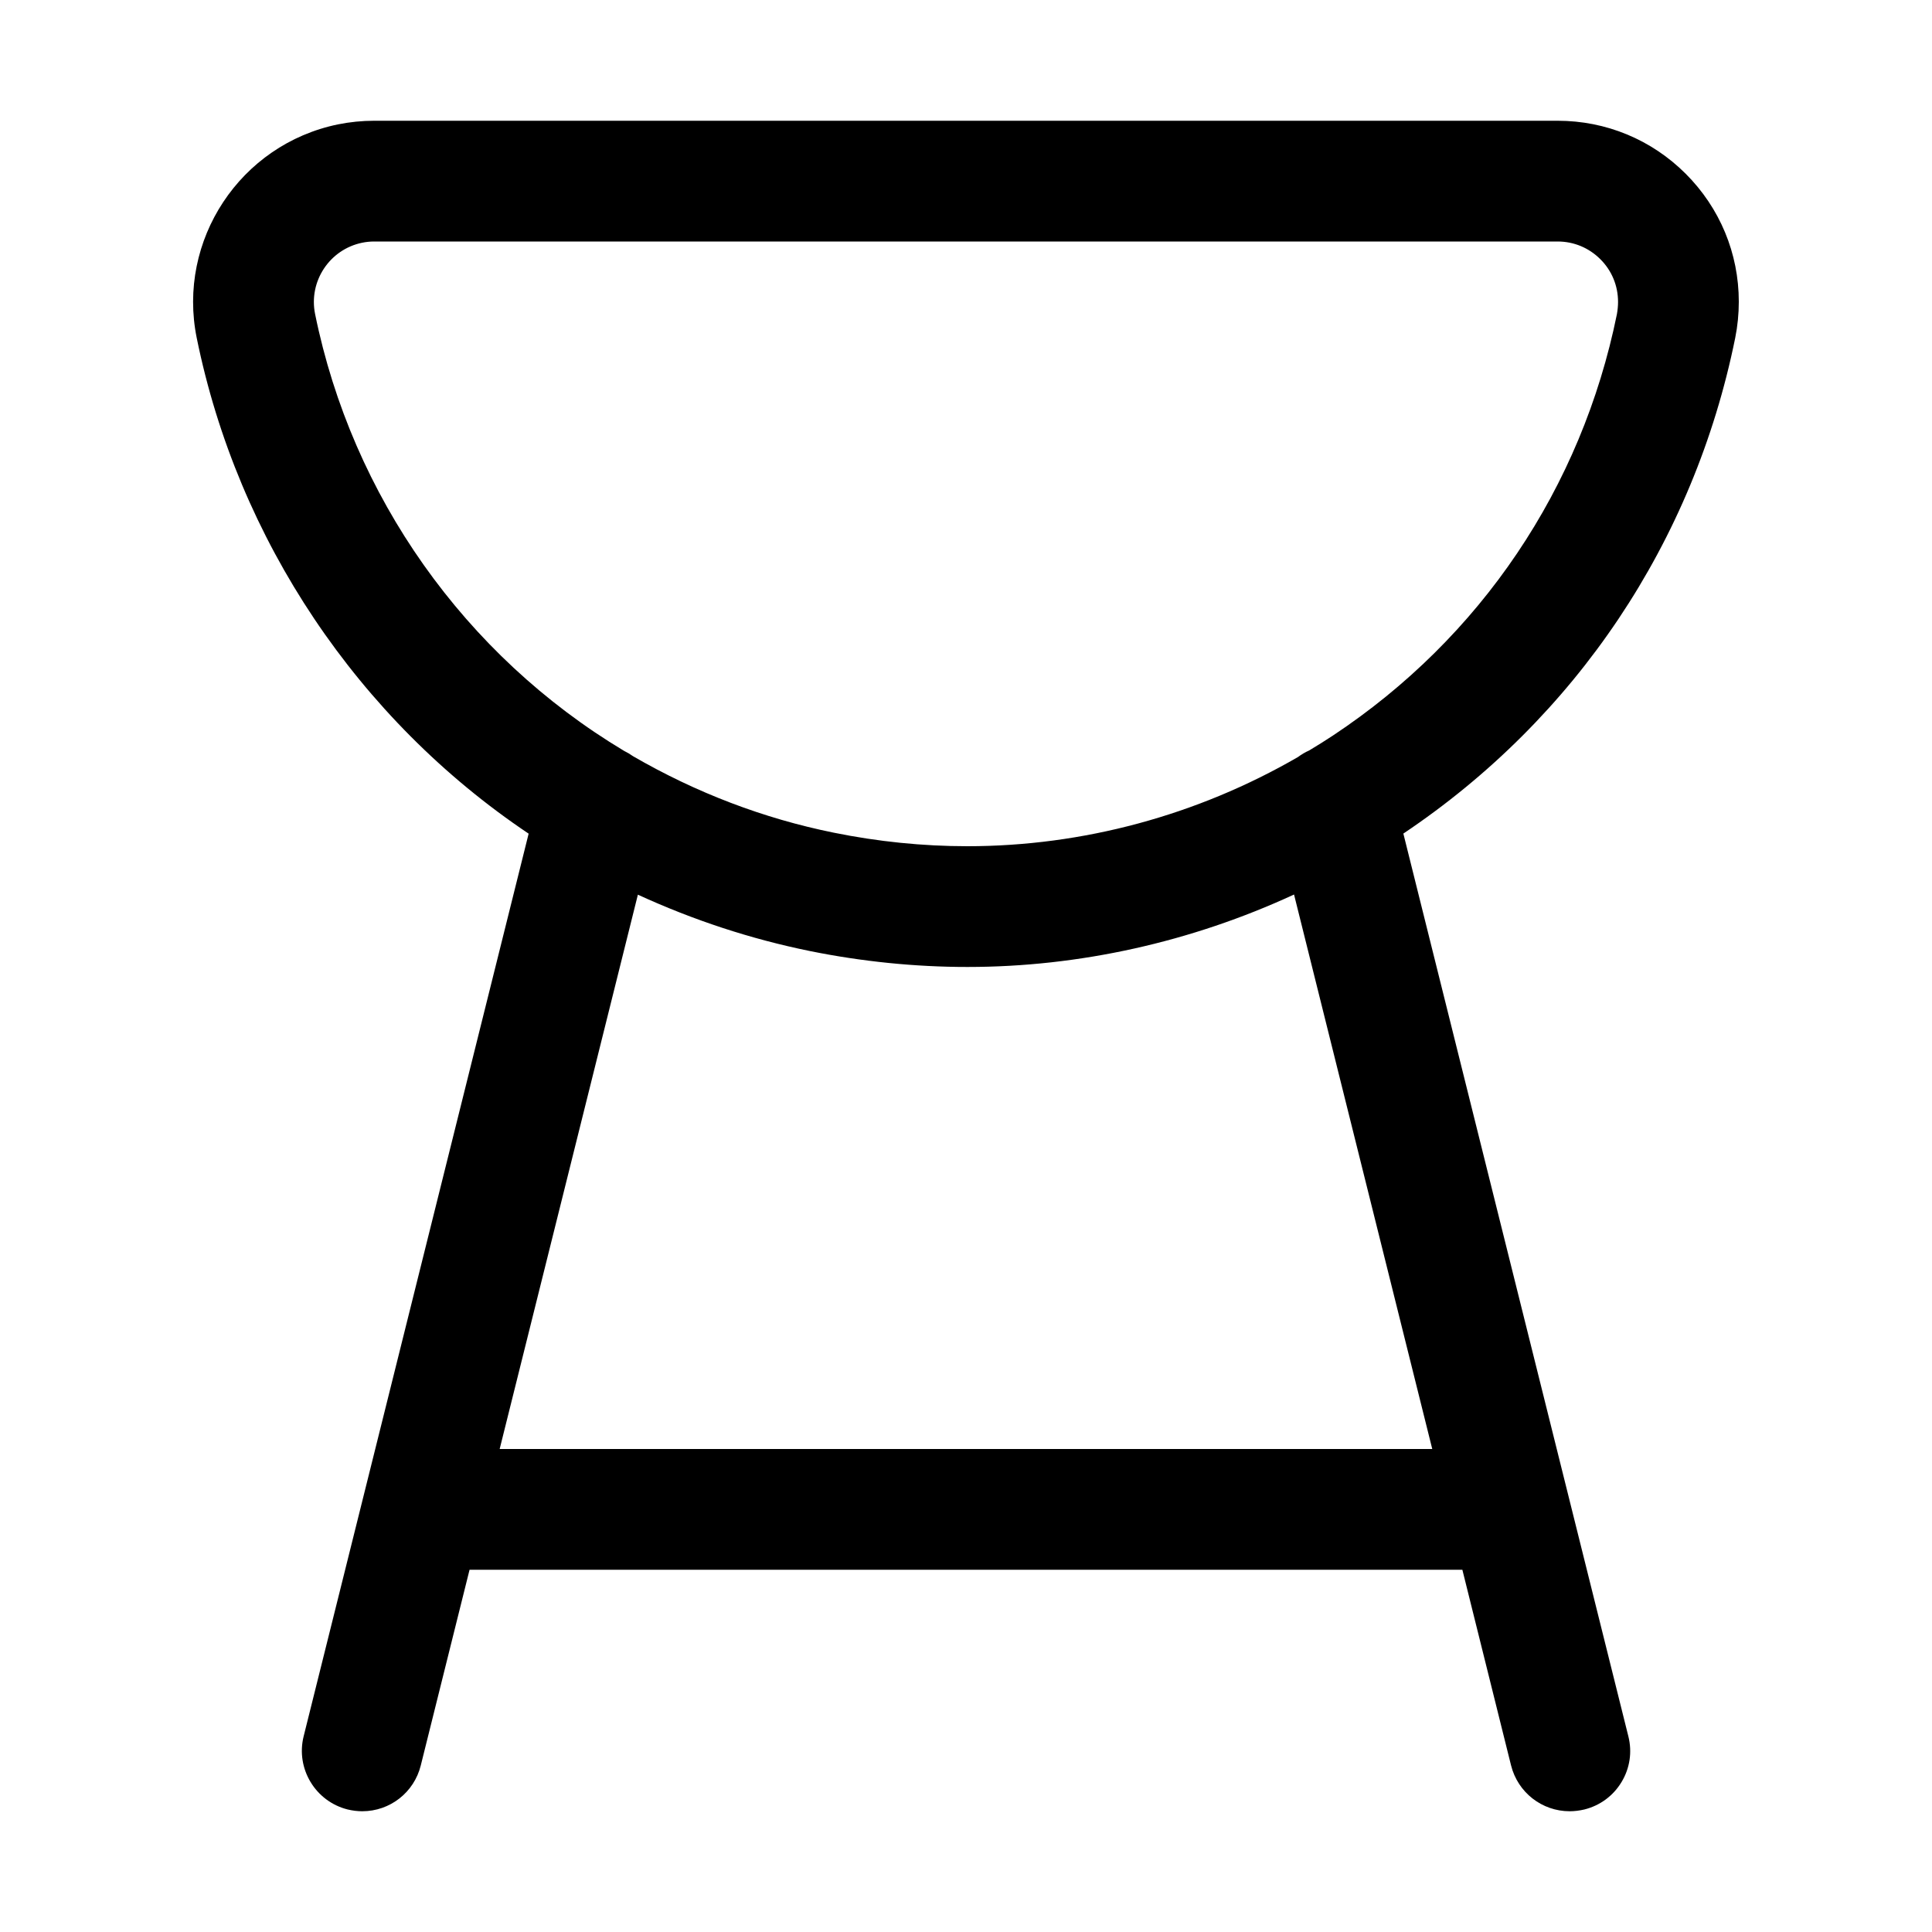 <?xml version="1.0" encoding="utf-8"?>
<!-- Generator: Adobe Illustrator 22.1.0, SVG Export Plug-In . SVG Version: 6.00 Build 0)  -->
<svg version="1.1" id="Regular" xmlns="http://www.w3.org/2000/svg" xmlns:xlink="http://www.w3.org/1999/xlink" x="0px" y="0px"
	 viewBox="0 0 24 24" style="enable-background:new 0 0 24 24;" xml:space="preserve">
<title>barbecue-pot</title>
<g>
	<path d="M19.499,22.5c-0.345,0-0.644-0.234-0.728-0.569L18.166,19.5H5.833l-0.606,2.431C5.144,22.266,4.845,22.5,4.5,22.5
		c-0.061,0-0.122-0.008-0.181-0.022c-0.401-0.1-0.647-0.508-0.547-0.909l2.795-11.213C4.45,8.936,2.954,6.707,2.444,4.199
		C2.197,2.984,2.984,1.794,4.199,1.545C4.347,1.515,4.498,1.5,4.649,1.5h14.7c0.602,0,1.166,0.234,1.591,0.658
		c0.425,0.425,0.66,0.989,0.66,1.59c0,0.151-0.015,0.303-0.045,0.452c-0.514,2.533-1.977,4.717-4.122,6.155l2.795,11.214
		c0.049,0.194,0.019,0.396-0.084,0.567c-0.103,0.172-0.267,0.293-0.462,0.342C19.622,22.492,19.56,22.5,19.499,22.5z M17.792,18
		l-1.717-6.888c-1.276,0.59-2.668,0.9-4.056,0.9c-0.653,0-1.312-0.067-1.959-0.198c-0.732-0.149-1.448-0.384-2.136-0.7L6.207,18
		H17.792z M7.864,9.394c0.784,0.454,1.623,0.774,2.494,0.95c0.547,0.111,1.105,0.168,1.658,0.168c1.435,0,2.855-0.383,4.108-1.108
		c0.043-0.032,0.09-0.06,0.14-0.082c0.098-0.059,0.196-0.12,0.293-0.184c1.837-1.217,3.09-3.076,3.529-5.236
		C20.095,3.85,20.1,3.8,20.1,3.751c0-0.202-0.078-0.39-0.22-0.531C19.738,3.078,19.55,3,19.35,3H4.649
		C4.599,3,4.548,3.005,4.5,3.015C4.094,3.098,3.832,3.495,3.914,3.9c0.46,2.263,1.858,4.241,3.839,5.428
		C7.792,9.347,7.829,9.369,7.864,9.394z"/>
</g>
</svg>
